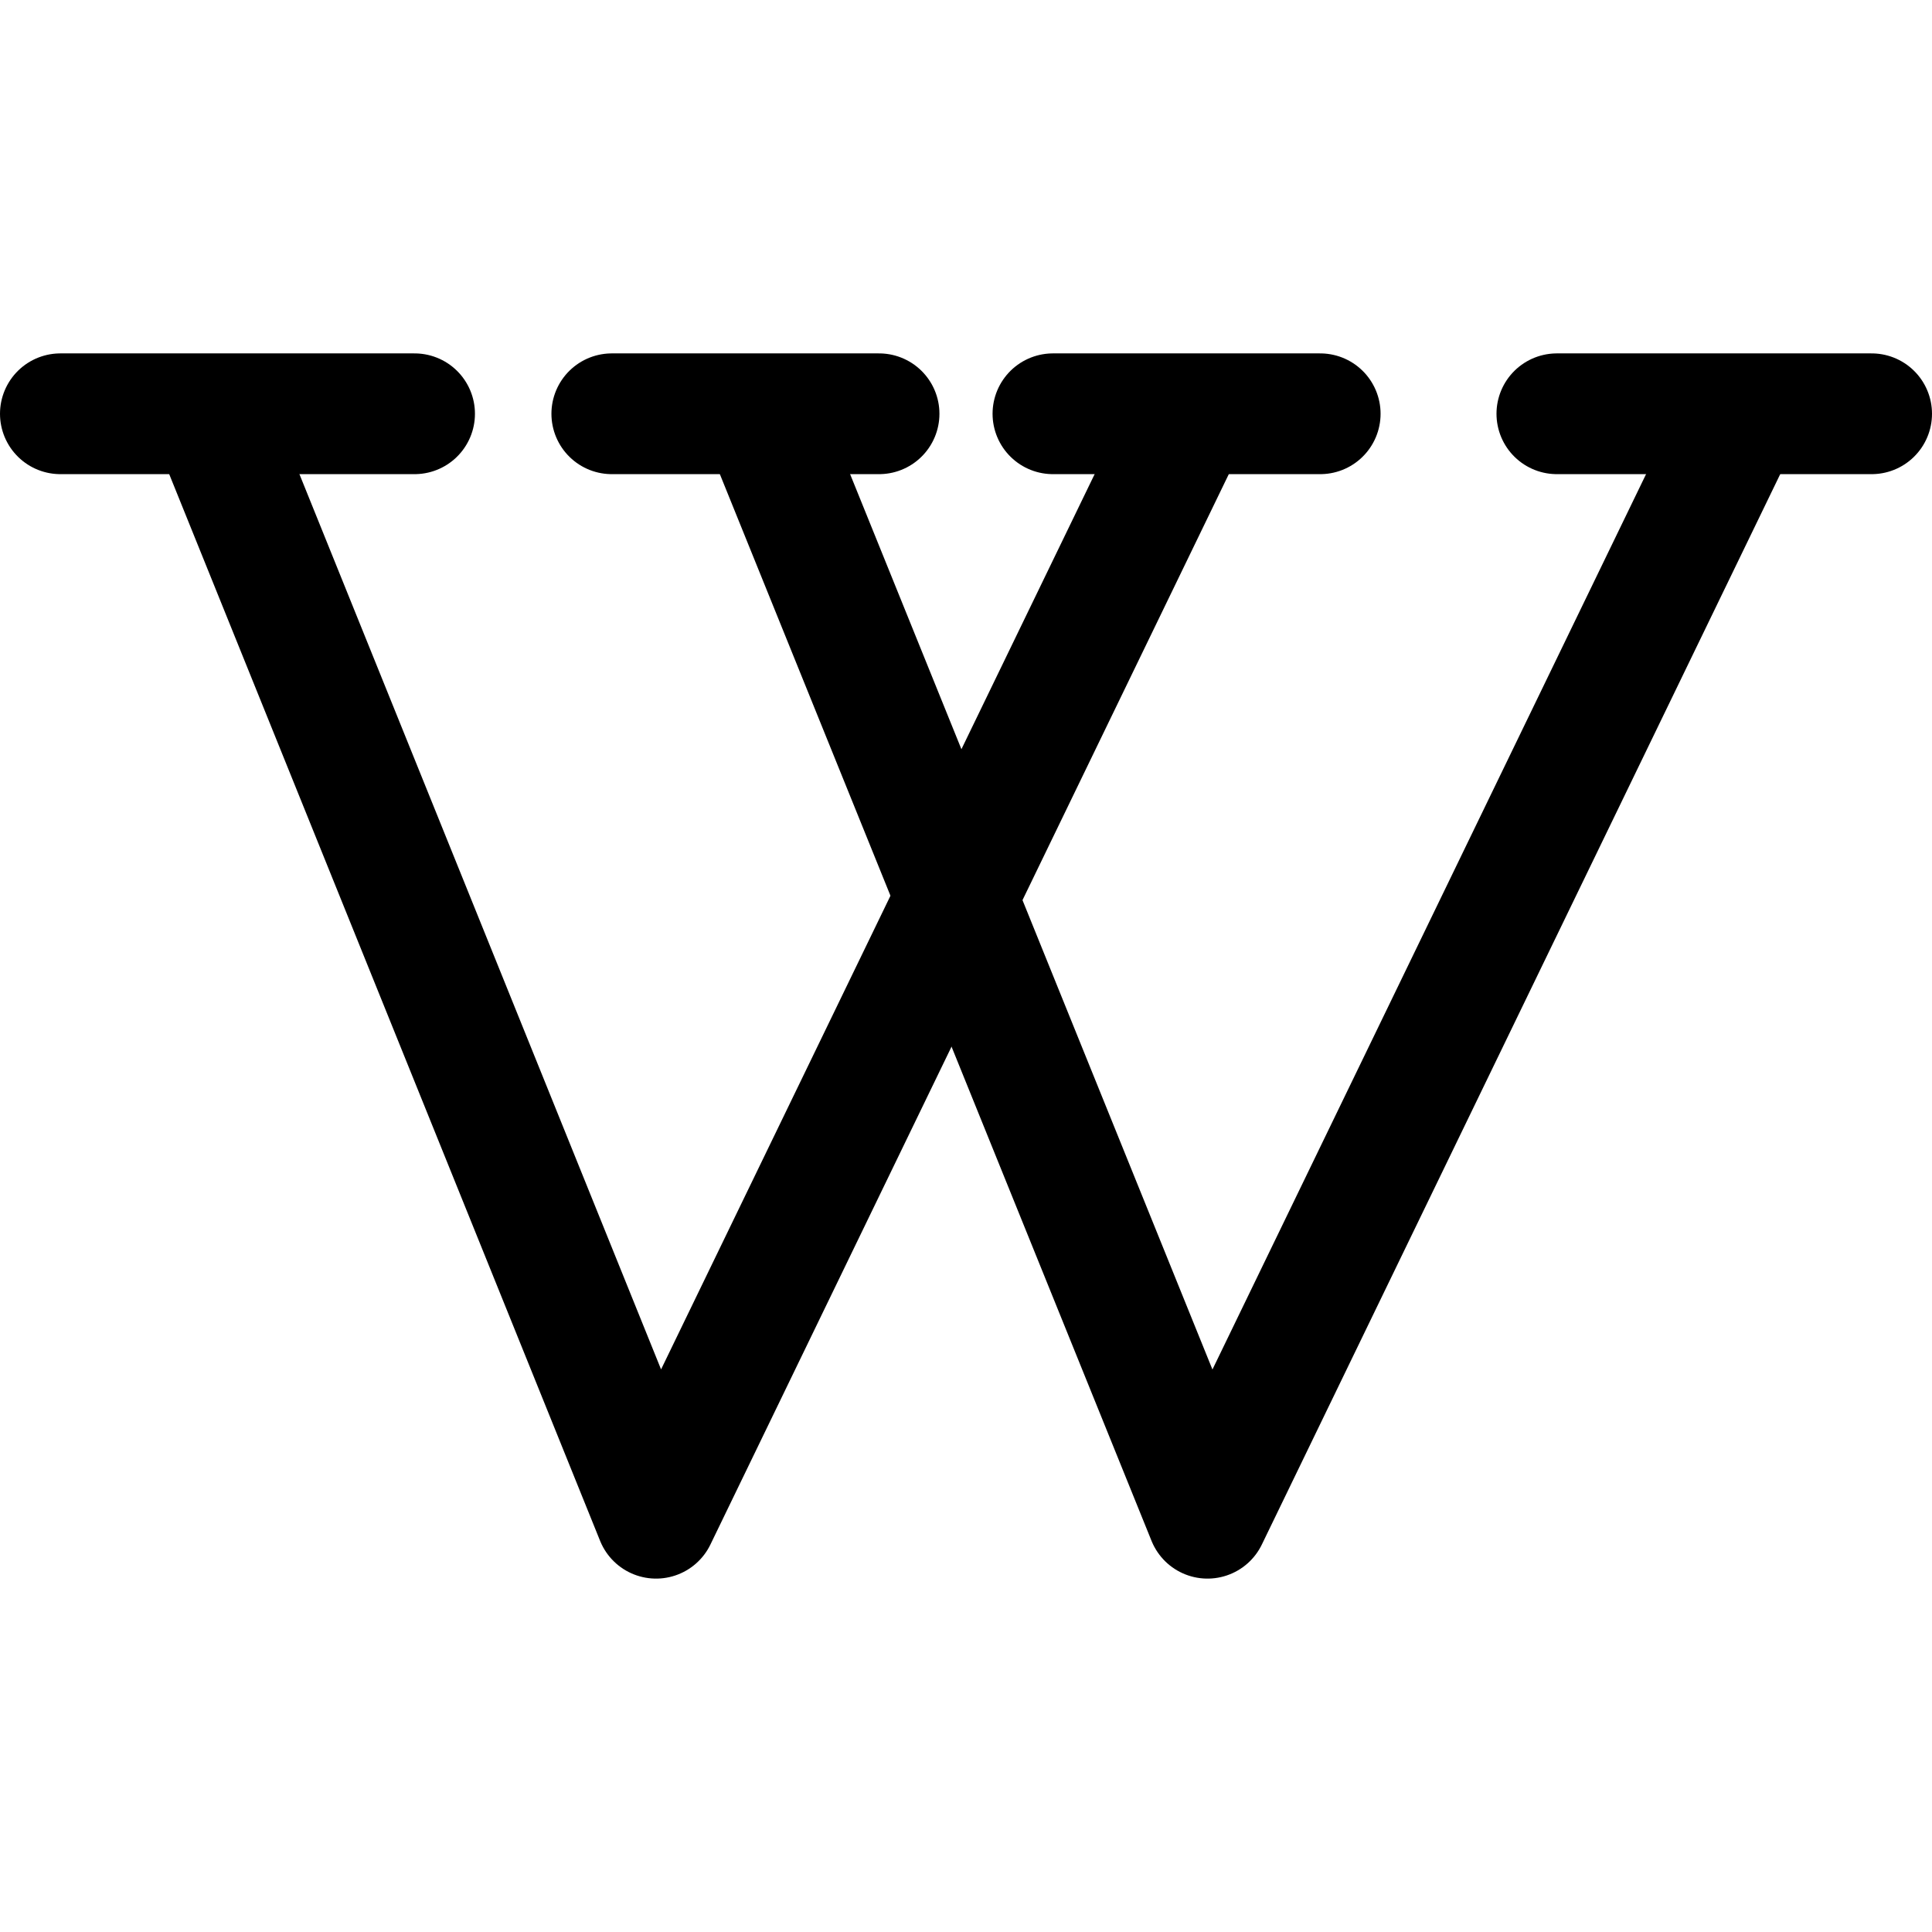 <svg id="Regular" xmlns="http://www.w3.org/2000/svg" viewBox="0 0 24 24"><defs><style>.cls-1{fill:none;stroke:#000;stroke-linecap:round;stroke-linejoin:round;stroke-width:1.5px;}</style></defs><title>web-service-wikipedia</title><polyline class="cls-1" points="2.62 5.17 8.15 18.86 14.78 5.17"/><line class="cls-1" x1="5.15" y1="5.14" x2="0.75" y2="5.14"/><line class="cls-1" x1="16.4" y1="5.14" x2="13.08" y2="5.14"/><polyline class="cls-1" points="9.46 5.17 15 18.86 21.63 5.17"/><line class="cls-1" x1="10.92" y1="5.14" x2="7.6" y2="5.14"/><line class="cls-1" x1="23.25" y1="5.14" x2="19.34" y2="5.14"/></svg>
